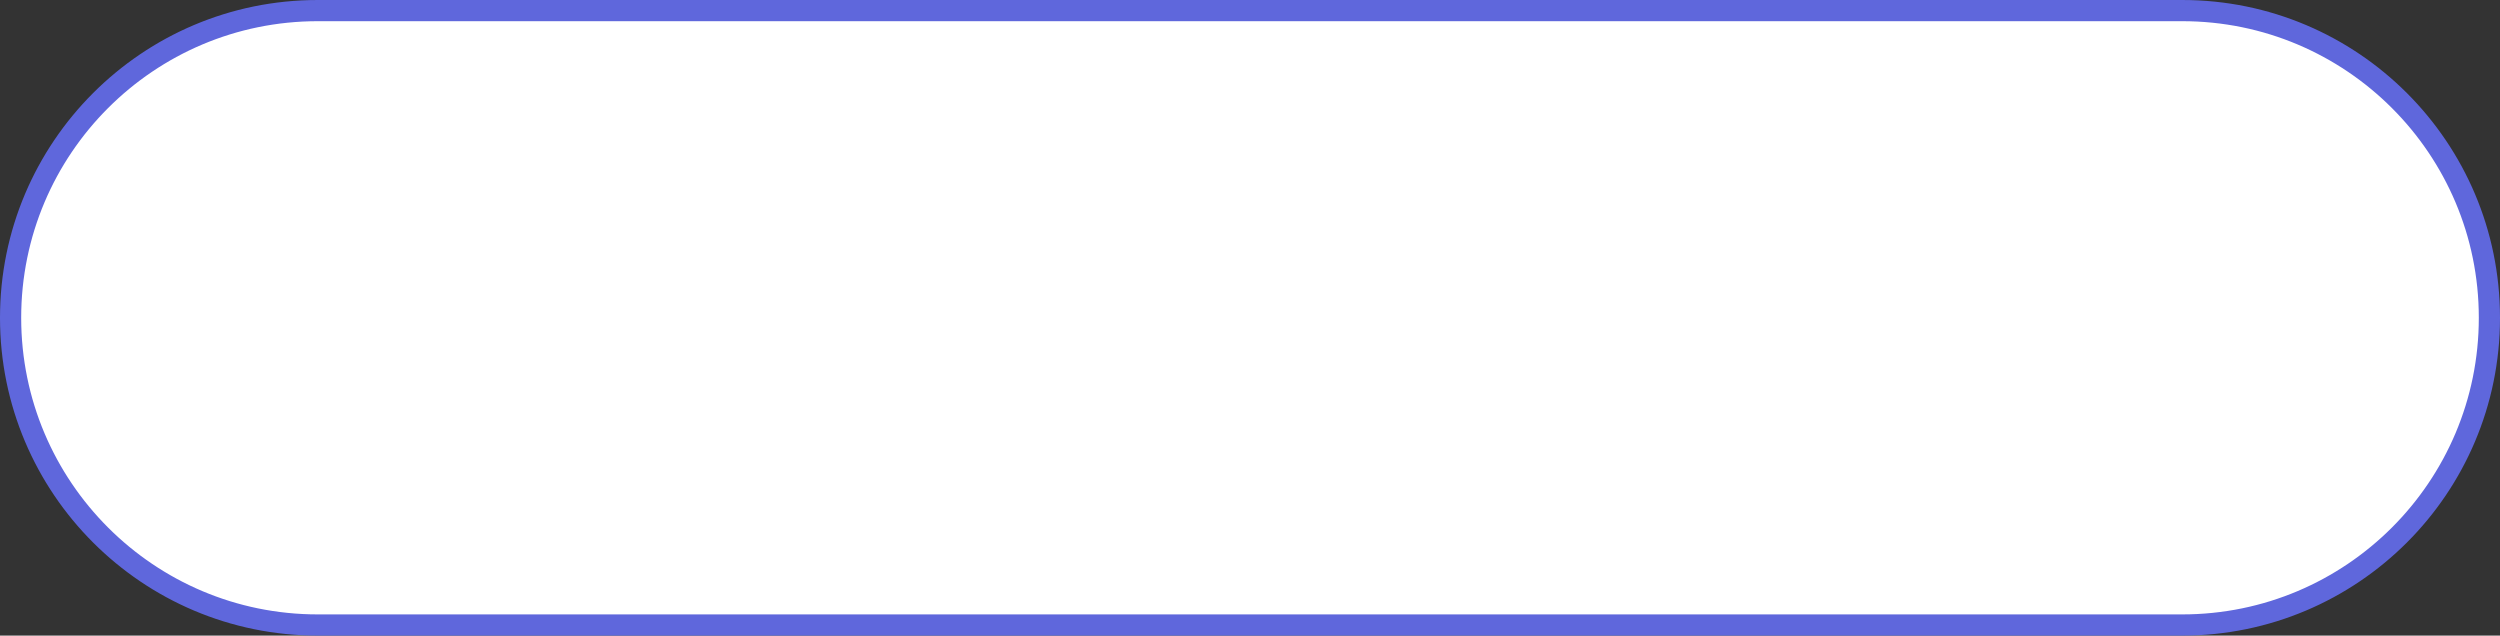 <svg width="177" height="45" viewBox="0 0 177 45" fill="none" xmlns="http://www.w3.org/2000/svg">
<rect x="0" y="0" width="177" height="45" fill="#333333" stroke="none"/>
<path d="M22.5 0.75H154.5C166.512 0.75 176.25 10.488 176.25 22.5C176.25 34.512 166.512 44.25 154.5 44.25H22.5C10.488 44.25 0.75 34.512 0.75 22.5C0.75 10.488 10.488 0.75 22.5 0.75Z" fill="white" stroke="#5F67DC" stroke-width="1.5"/>
</svg>

